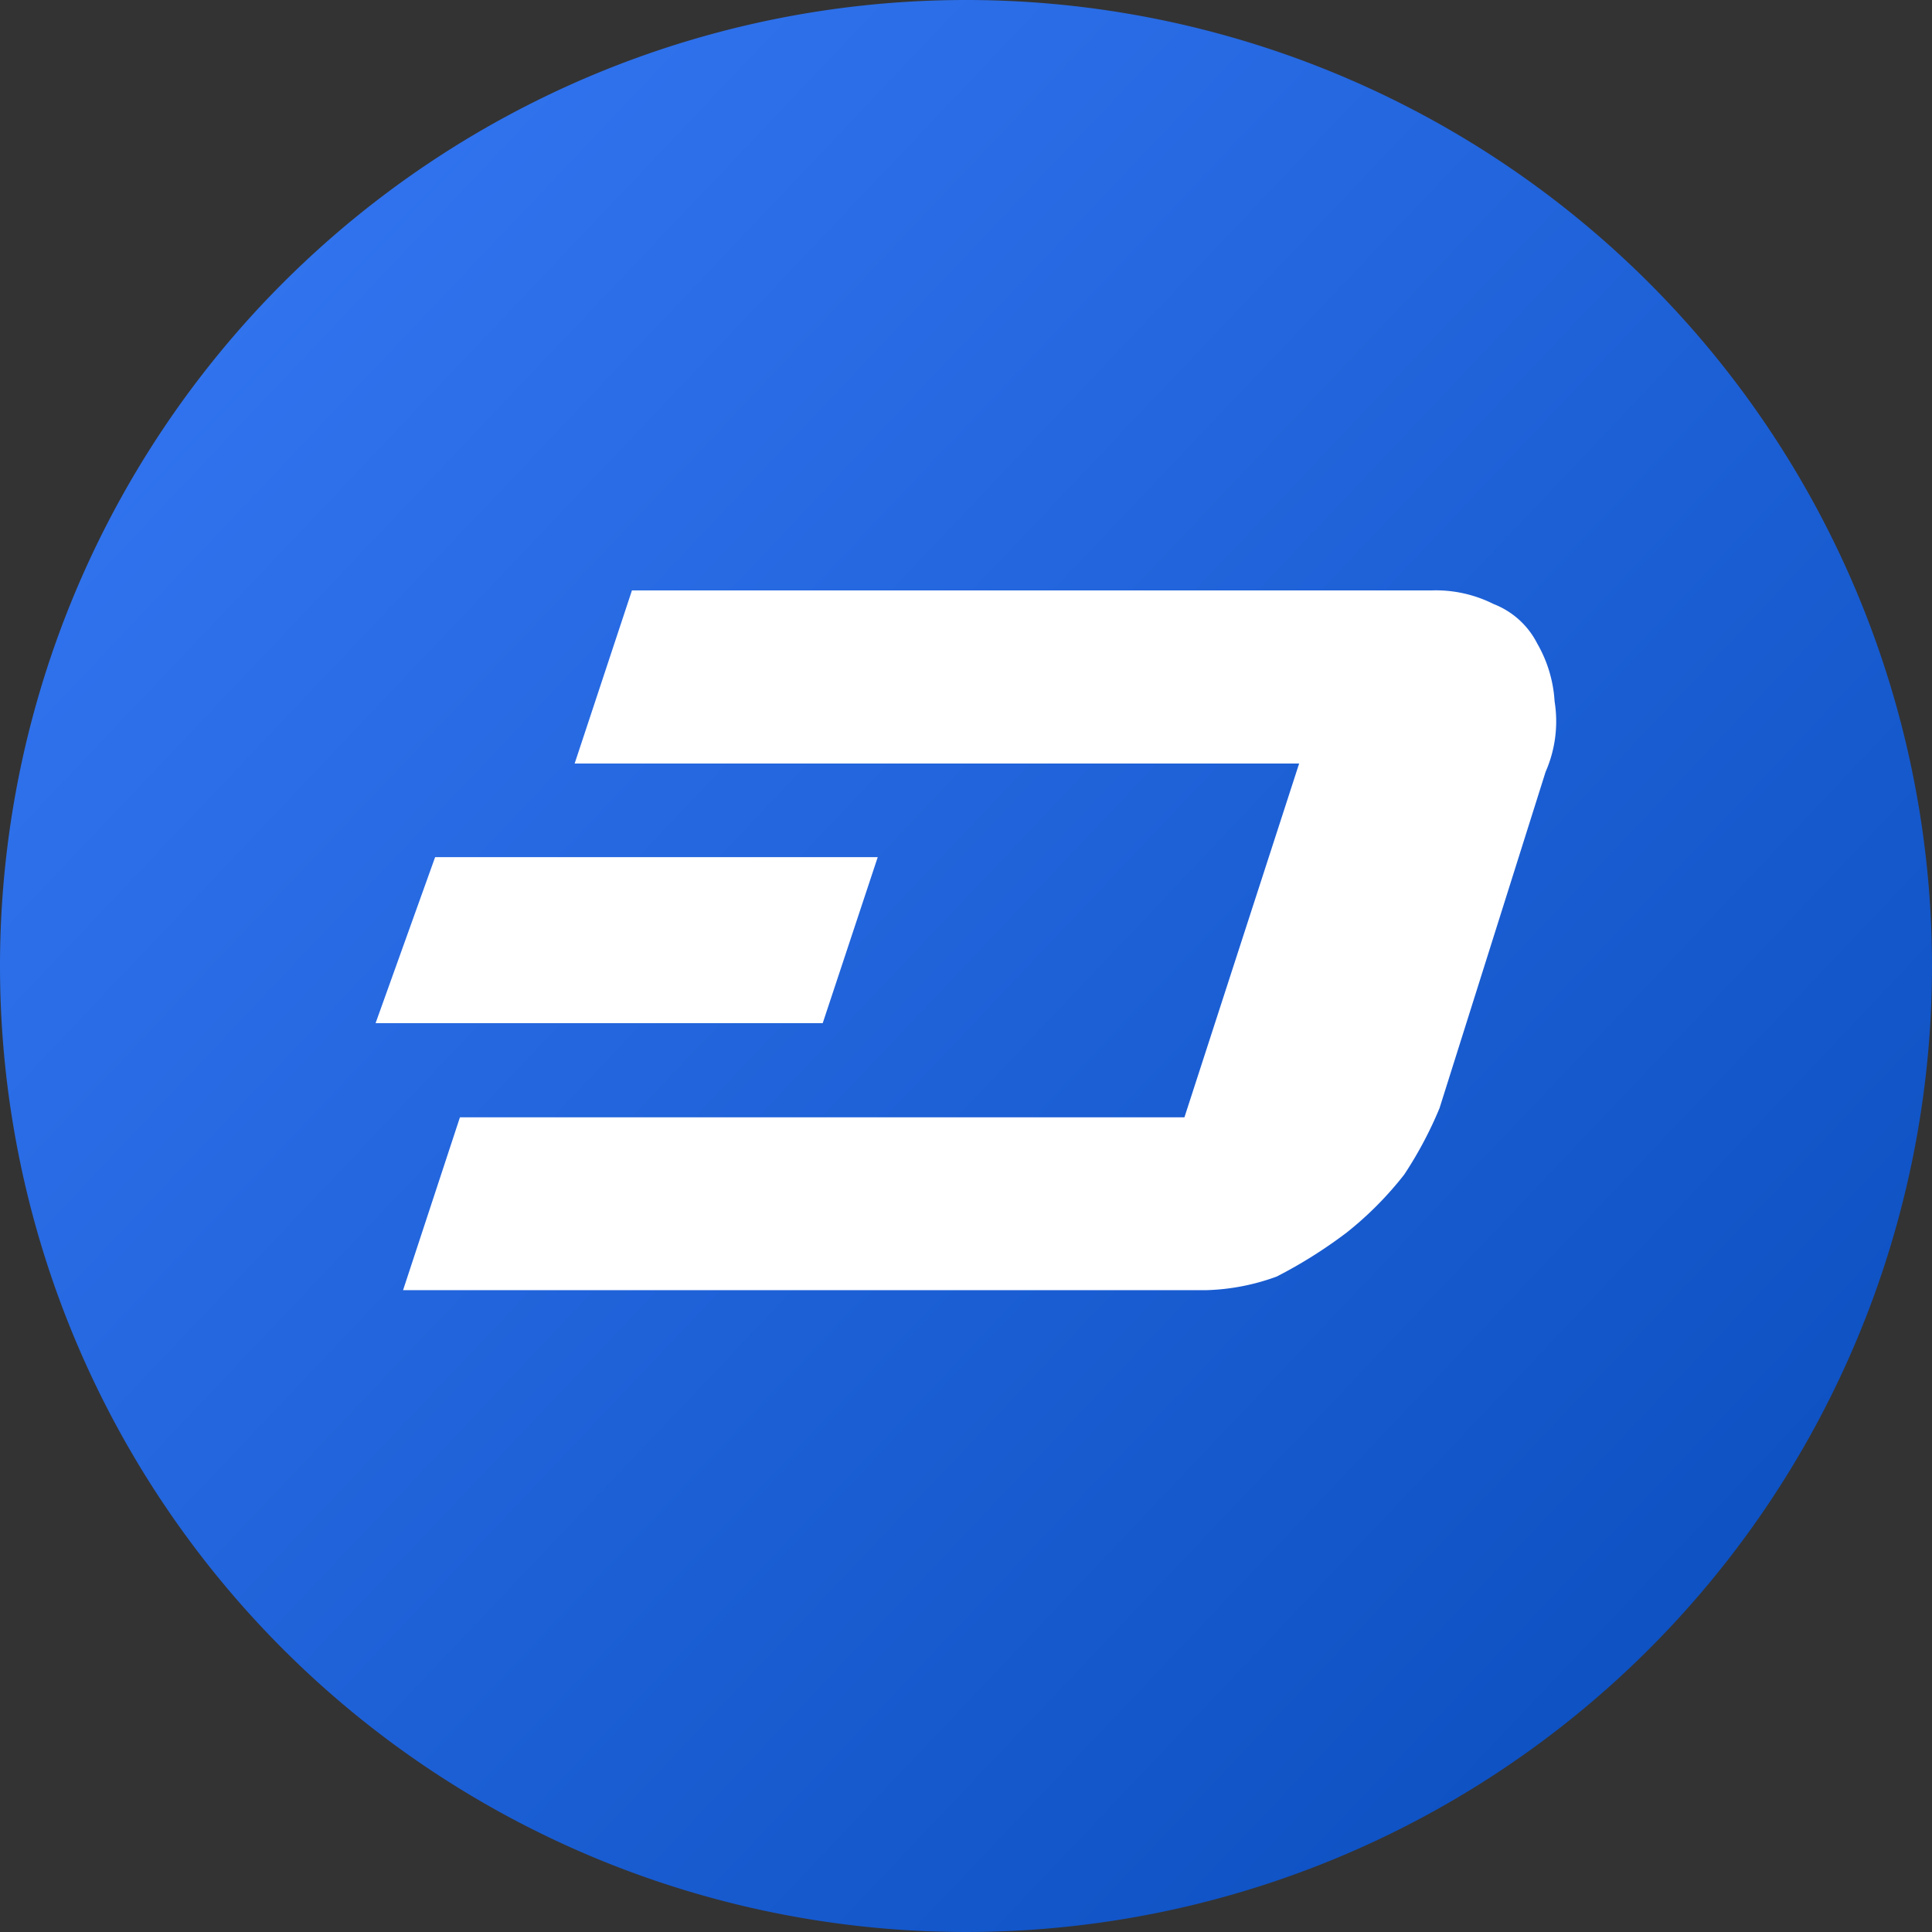 <svg xmlns="http://www.w3.org/2000/svg" id="Group_4573" width="32" height="32" data-name="Group 4573" viewBox="0 0 32 32">
    <rect x="0" y="0" width="32" height="32" fill="#333333" stroke="none"/>
    <defs>
        <style>
            .cls-1{fill:url(#linear-gradient)}.cls-2{fill:#fff}
        </style>
        <linearGradient id="linear-gradient" x1="-.111" x2="1.155" y1="-.073" y2="1.128" gradientUnits="objectBoundingBox">
            <stop offset="0" stop-color="#3c7efc"/>
            <stop offset="1" stop-color="#0044b2"/>
        </linearGradient>
    </defs>
    <path id="Rectangle_3" d="M16 0A16 16 0 1 1 0 16 16 16 0 0 1 16 0z" class="cls-1" data-name="Rectangle 3"/>
    <g id="Group" transform="translate(6.221 9.778)">
        <path id="Shape" d="M19.549 1.848a2.173 2.173 0 0 0-.287-.957 1.363 1.363 0 0 0-.725-.656A2.128 2.128 0 0 0 17.516.01H4.267l-.949 2.867h12l-1.9 5.86h-12L.476 11.6h13.311a3.652 3.652 0 0 0 1.161-.226 7.838 7.838 0 0 0 1.161-.731 5.734 5.734 0 0 0 .949-.957 6.518 6.518 0 0 0 .585-1.1L19.4 3.015a2.081 2.081 0 0 0 .149-1.167z" class="cls-2" transform="translate(-.021 -.009)"/>
        <path id="Shape-2" d="M8.323 4.787H.992L.006 7.536h7.406z" class="cls-2" data-name="Shape" transform="translate(-.006 -.368)"/>
    </g>
</svg>
